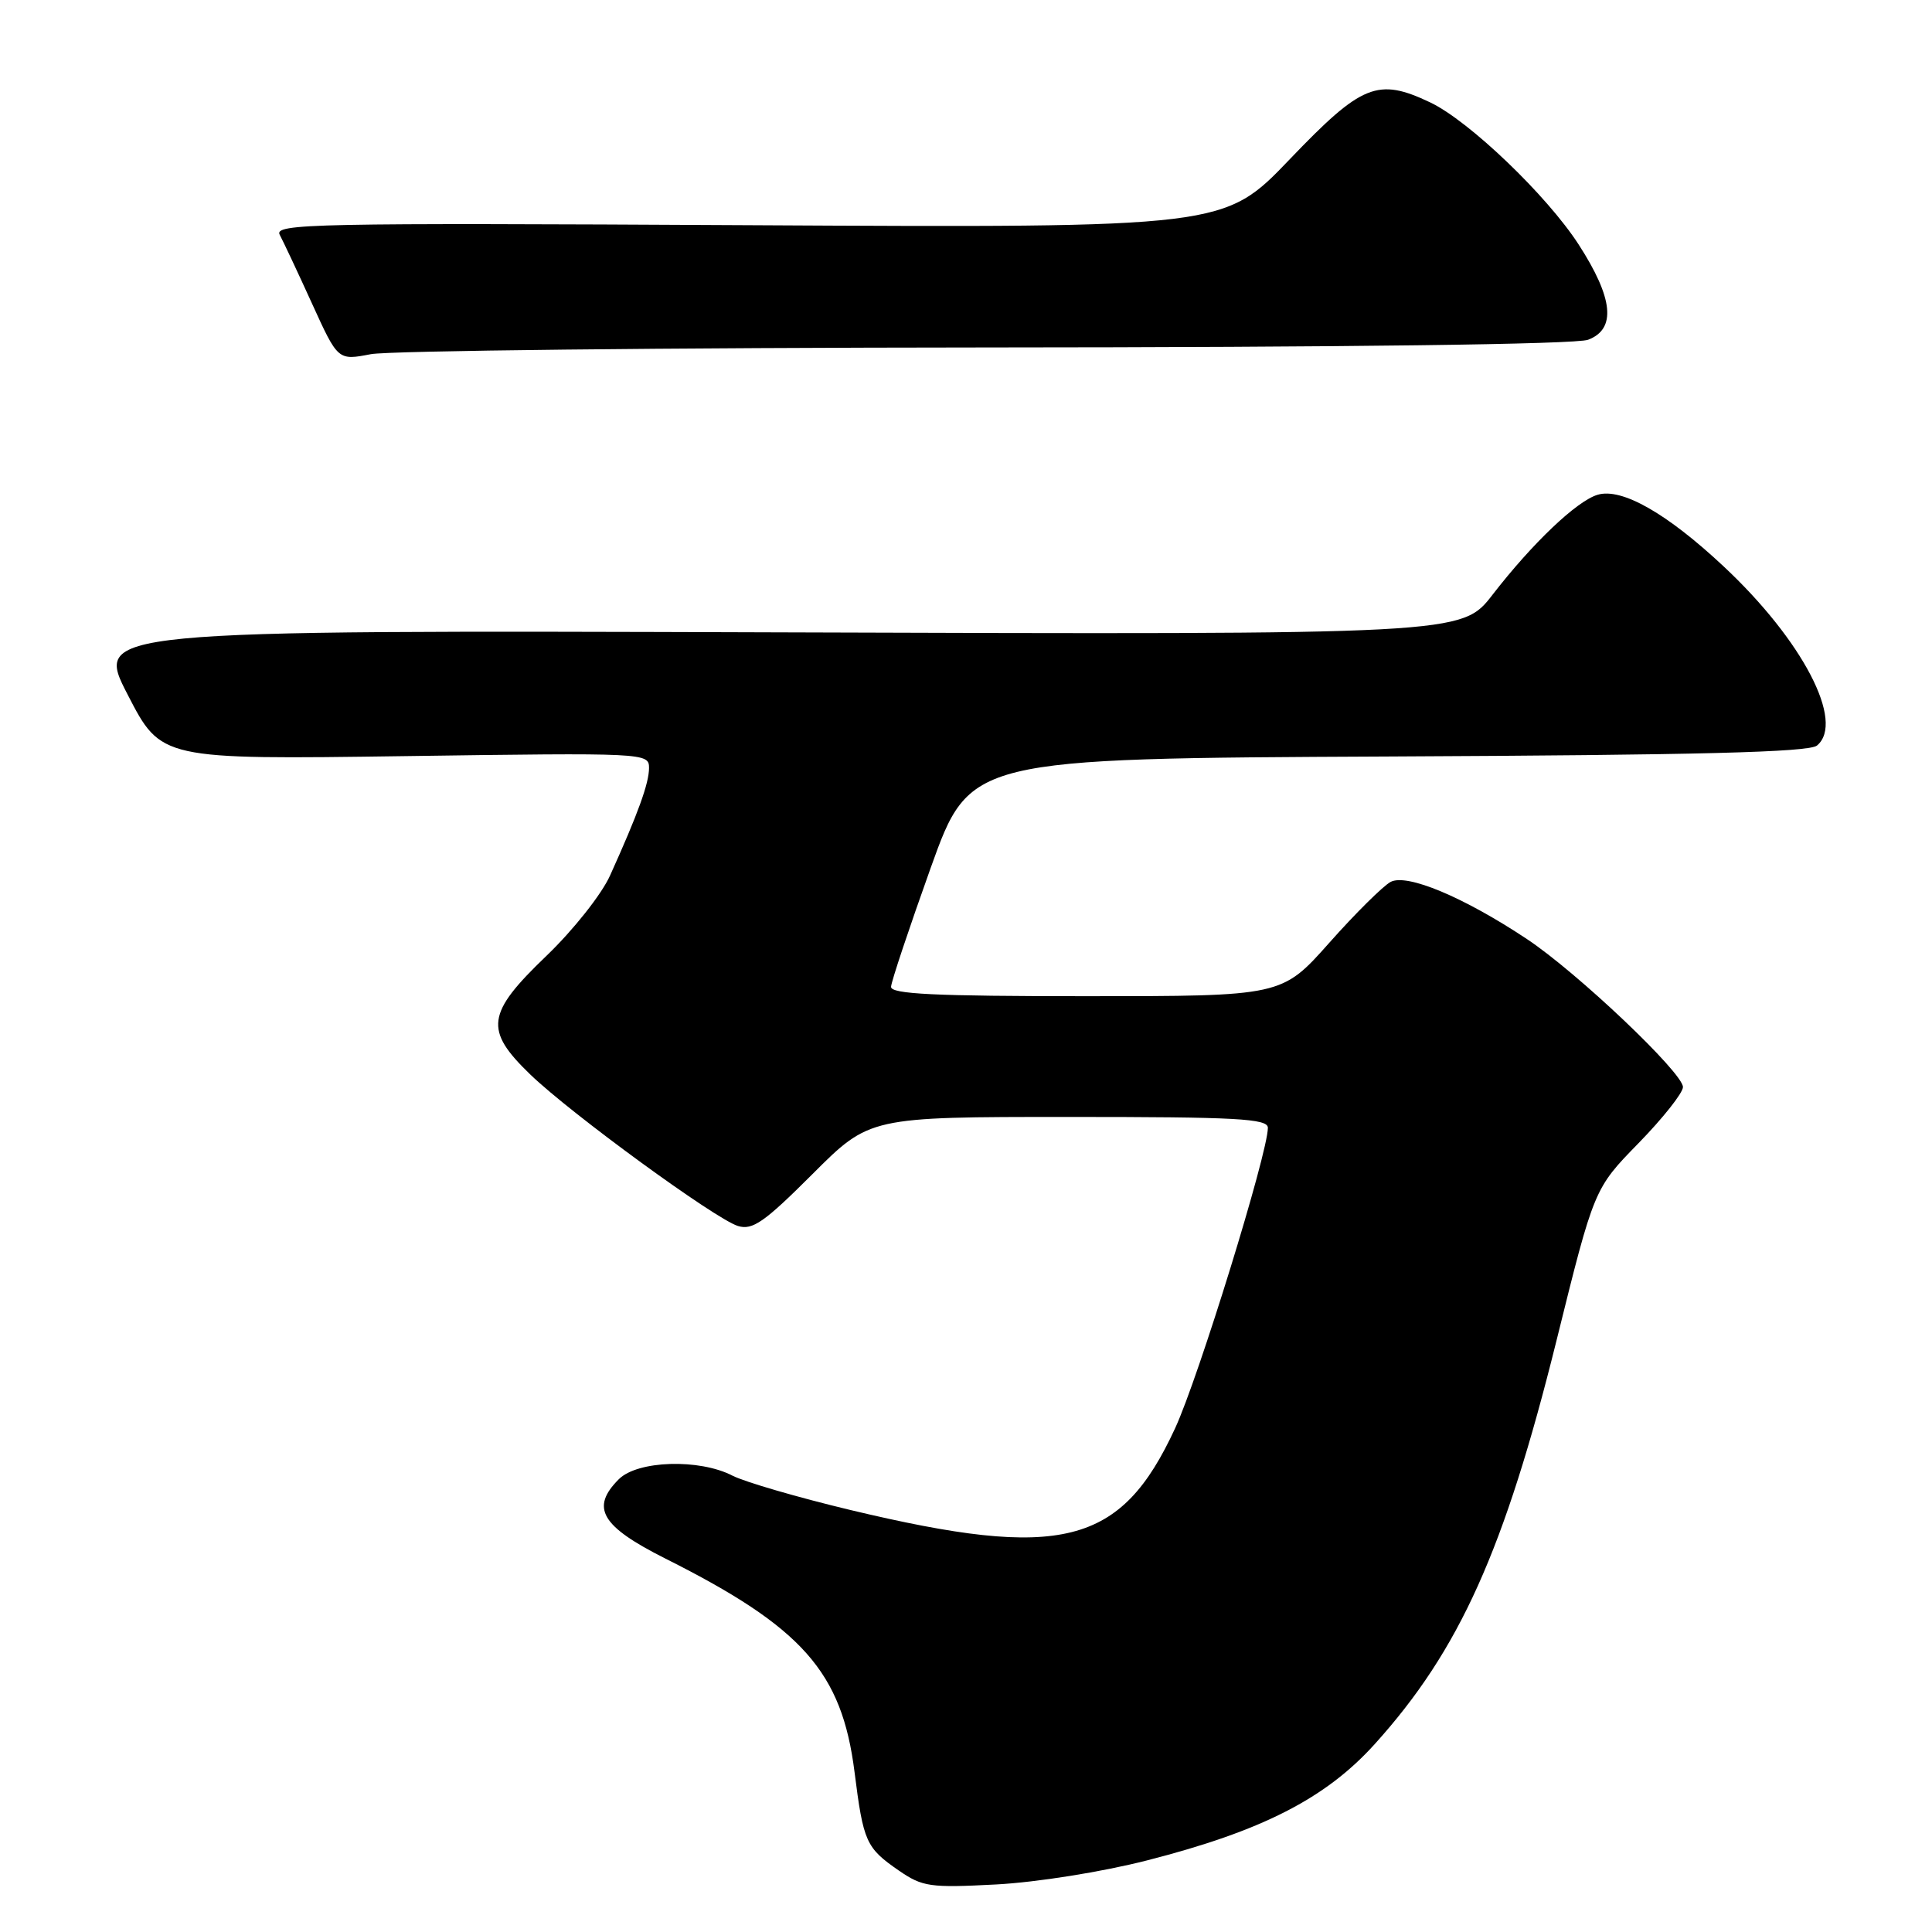 <?xml version="1.0" encoding="UTF-8" standalone="no"?>
<!DOCTYPE svg PUBLIC "-//W3C//DTD SVG 1.1//EN" "http://www.w3.org/Graphics/SVG/1.1/DTD/svg11.dtd" >
<svg xmlns="http://www.w3.org/2000/svg" xmlns:xlink="http://www.w3.org/1999/xlink" version="1.1" viewBox="0 0 256 256">
 <g >
 <path fill="currentColor"
d=" M 152.00 246.51 C 167.21 242.62 175.66 238.30 182.16 231.10 C 193.39 218.66 199.35 205.41 206.25 177.61 C 211.23 157.50 211.23 157.50 217.12 151.47 C 220.35 148.16 223.00 144.81 223.00 144.04 C 223.00 142.15 208.95 128.82 202.31 124.42 C 193.94 118.86 186.41 115.71 184.26 116.86 C 183.26 117.40 179.60 121.02 176.14 124.92 C 169.85 132.00 169.85 132.00 143.92 132.00 C 123.82 132.00 118.01 131.72 118.07 130.75 C 118.10 130.06 120.47 122.97 123.32 115.00 C 128.52 100.50 128.52 100.50 183.92 100.24 C 225.08 100.05 239.69 99.68 240.76 98.79 C 244.50 95.68 238.86 84.84 228.39 75.05 C 220.87 68.01 214.88 64.60 211.69 65.56 C 208.92 66.39 203.07 71.96 197.78 78.79 C 193.69 84.09 193.69 84.09 103.09 83.79 C 12.50 83.50 12.50 83.50 16.93 92.07 C 21.35 100.64 21.35 100.64 53.68 100.19 C 85.54 99.74 86.00 99.76 86.00 101.75 C 86.00 103.78 84.56 107.77 80.84 116.00 C 79.72 118.50 75.97 123.23 72.41 126.65 C 64.43 134.30 64.14 136.47 70.27 142.38 C 75.69 147.60 94.76 161.51 97.78 162.45 C 99.71 163.04 101.27 161.96 107.65 155.58 C 115.23 148.00 115.23 148.00 141.61 148.00 C 163.90 148.00 168.00 148.22 168.00 149.44 C 168.00 152.77 158.81 182.55 155.71 189.25 C 148.52 204.81 140.70 206.78 112.67 200.08 C 105.70 198.41 98.67 196.36 97.05 195.53 C 92.67 193.26 84.48 193.52 82.00 196.00 C 78.21 199.79 79.64 202.23 88.17 206.52 C 106.33 215.63 111.55 221.52 113.23 234.80 C 114.40 244.07 114.75 244.85 119.09 247.85 C 122.24 250.02 123.22 250.16 132.00 249.70 C 137.41 249.41 146.02 248.04 152.00 246.51 Z  M 130.68 46.04 C 178.30 46.02 208.85 45.63 210.43 45.02 C 214.19 43.60 213.78 39.52 209.18 32.40 C 204.97 25.89 194.65 16.01 189.51 13.57 C 182.56 10.27 180.46 11.12 170.91 21.09 C 162.21 30.18 162.21 30.18 99.20 29.84 C 41.29 29.53 36.27 29.63 37.07 31.12 C 37.55 32.02 39.48 36.13 41.36 40.26 C 44.78 47.77 44.78 47.77 49.14 46.93 C 51.54 46.47 88.23 46.07 130.68 46.04 Z "/>
</g>
</svg>